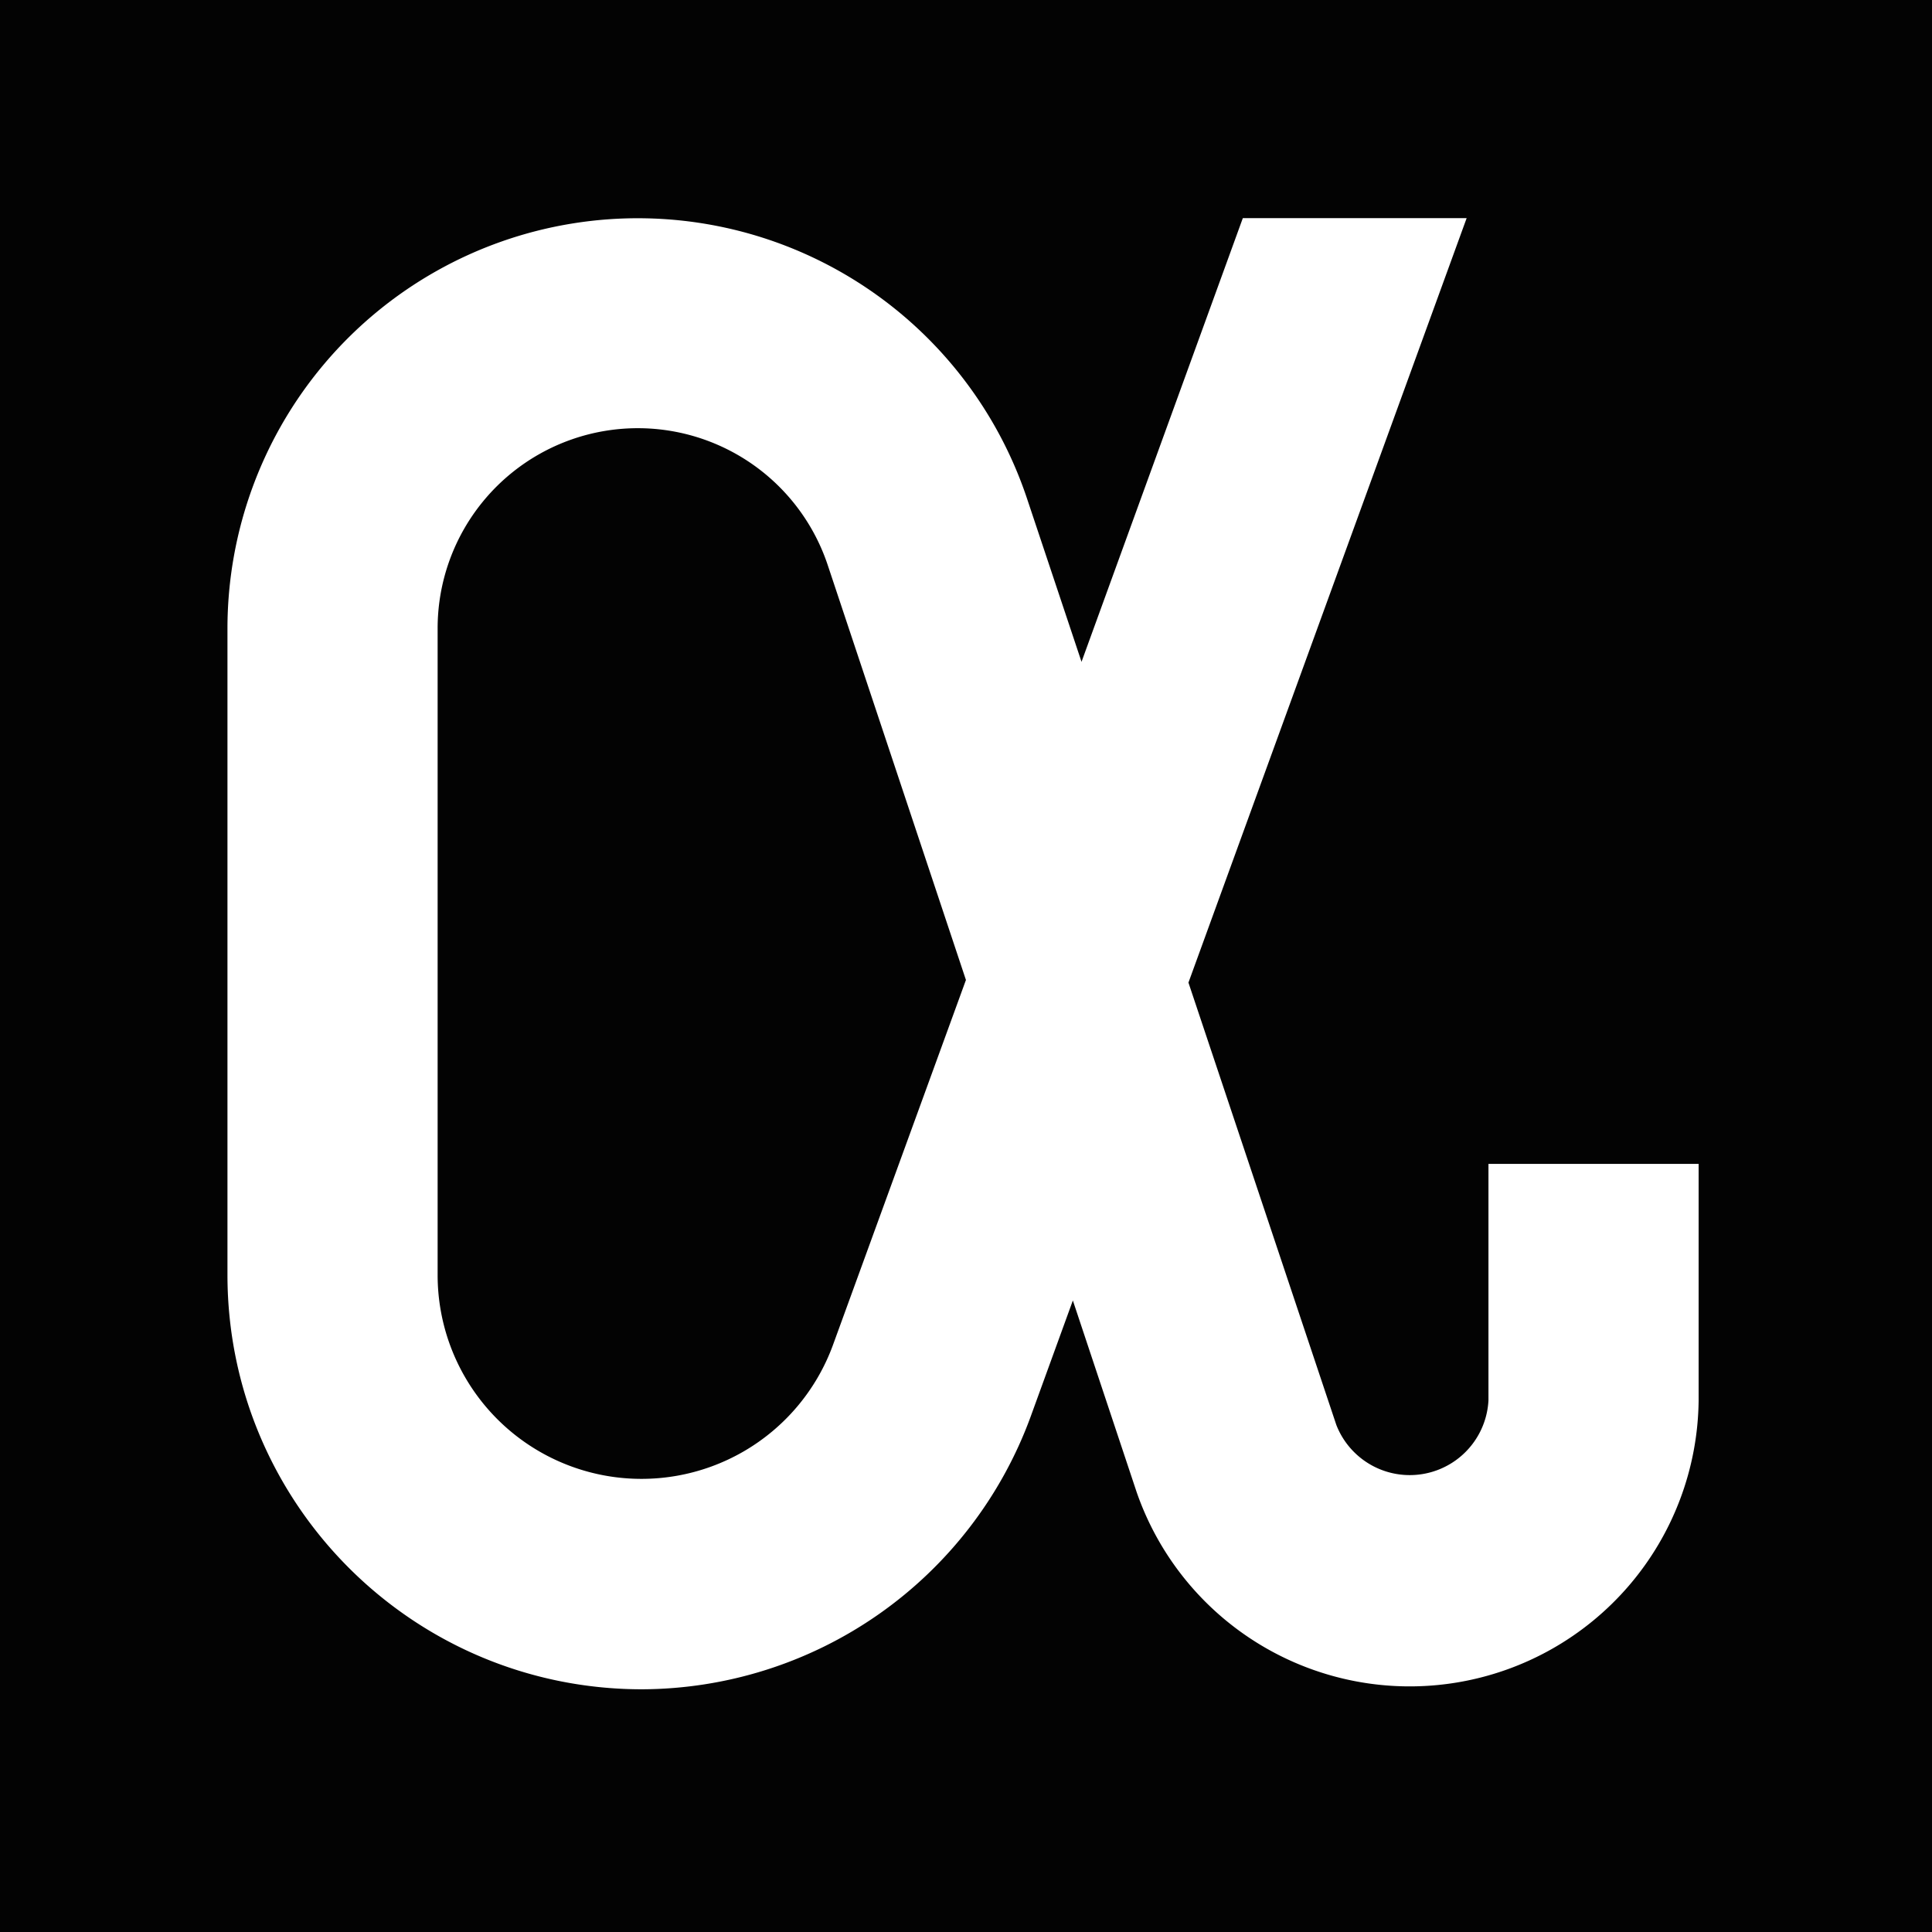 	<svg
			xmlns="http://www.w3.org/2000/svg"
			width="1080"
			height="1080"
            viewBox="0 0 1080 1080"
            className="currentColor rounded-3xl"
		>
			<rect
				width="1080"
				height="1080"
				x="-540"
				y="-540"
                fill="#030303"
               
				rx="0"
				ry="0"
				transform="translate(540 540)"
				vectorEffect="non-scaling-stroke"
			></rect>
			<g transform="matrix(8.44 0 0 8.44 559.87 574.06)">
				<path
					fill="#FFF"
					d="M37.76 78a15.81 15.81 0 0014.81-10.37l1.61-4.43 2.43 7.3A11 11 0 0078 67v-9h-8v9a3 3 0 01-5.79.94L58.58 51.1 69.17 22h-8.52l-6.14 16.89-2.07-6.2A15.62 15.62 0 0022 37.62v24.62c.011 8.7 7.06 15.749 15.76 15.76zM30 37.62a7.62 7.62 0 0114.85-2.41L50.11 51l-5.06 13.89A7.76 7.76 0 0130 62.24z"
					transform="matrix(1.74 0 0 1.74 -2.55 -4.85) translate(-50 -50)"
					vectorEffect="non-scaling-stroke"
				></path>
				<rect
					width="95.481"
					height="95.481"
					x="-47.74"
					y="-47.74"
					fill="none"
					rx="0"
					ry="0"
					transform="matrix(1.02 0 0 1.02 -2.55 -4.85)"
					vectorEffect="non-scaling-stroke"
				></rect>
			</g>
		</svg>